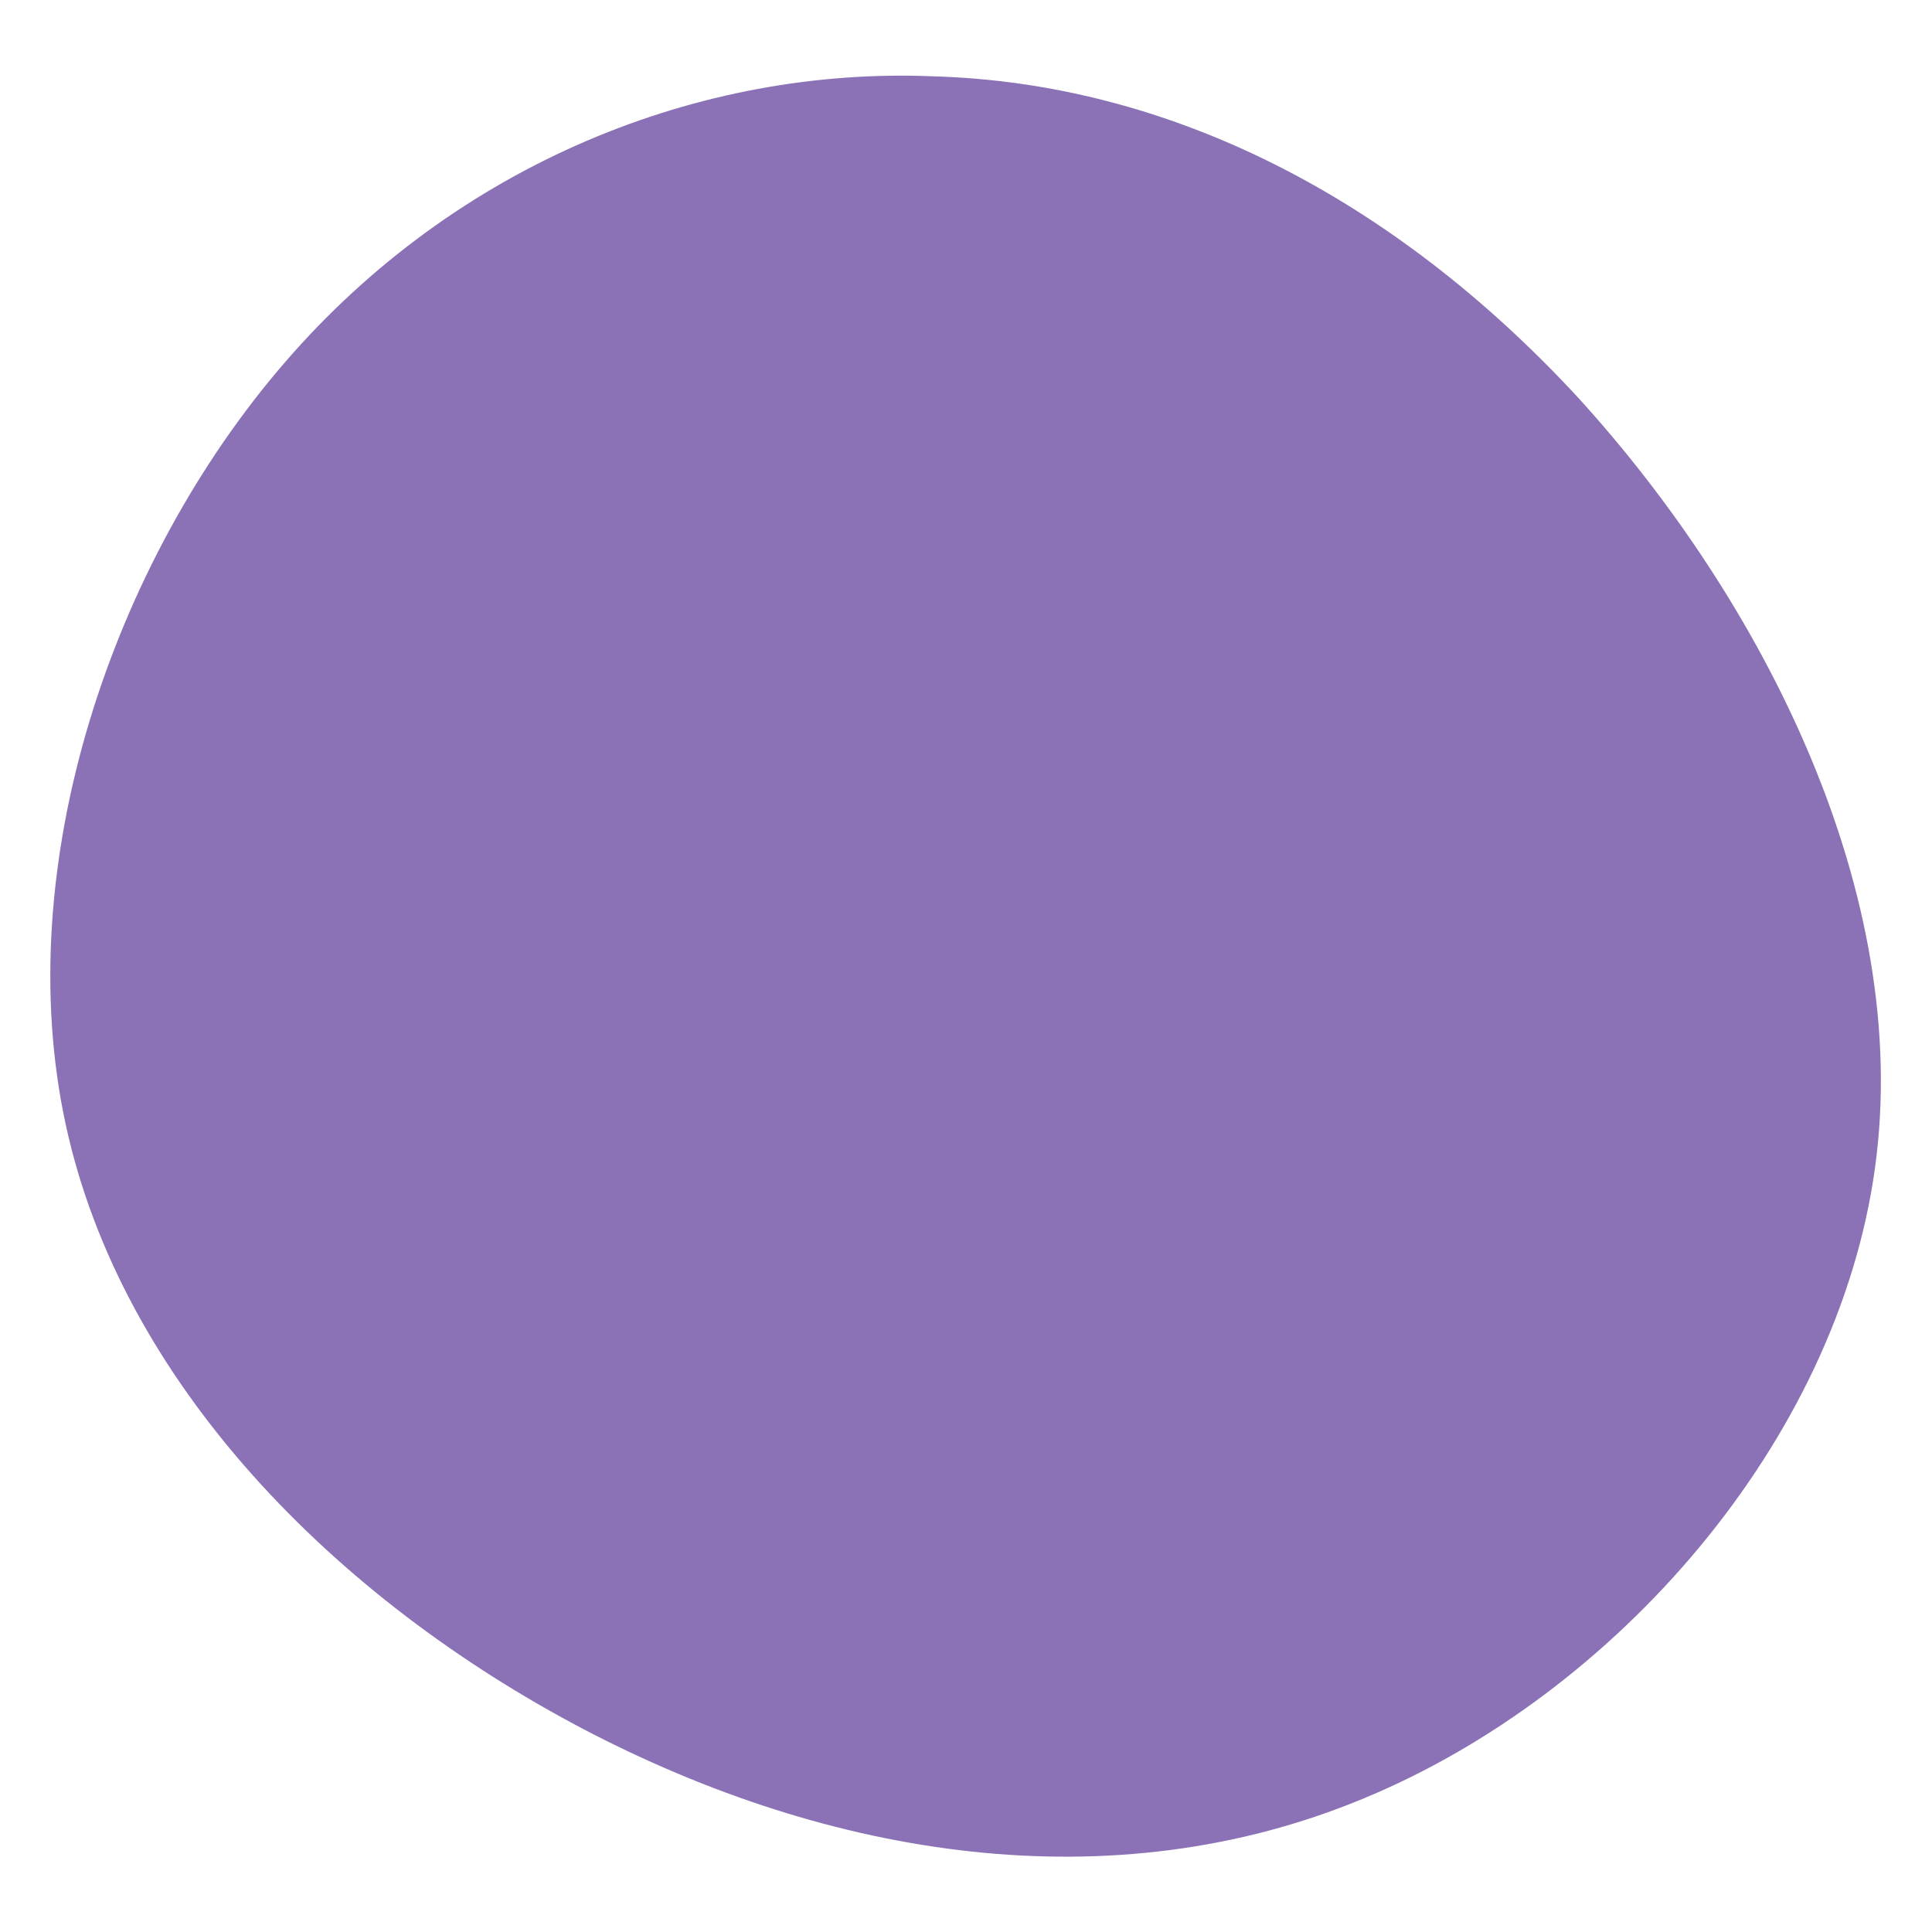 <?xml version="1.0" encoding="utf-8"?>
<svg version="1.1" id="Capa_1" xmlns="http://www.w3.org/2000/svg" xmlns:xlink="http://www.w3.org/1999/xlink" x="0px" y="0px"
	 width="200px" height="200px" viewBox="0 0 200 200" style="enable-background:new 0 0 200 200;" xml:space="preserve">
<style type="text/css">
	.st0{fill:#8B72B6;}
</style>
<path class="st0" d="M163.4,41.2c19.2,21.1,34.6,51.4,30.7,79.7s-26.8,54.5-53,65.3C115.1,197,86,192.4,60.4,179
	c-25.7-13.5-47.8-35.8-53.6-62.6c-5.8-26.8,4.8-58.2,22.7-78.9c17.8-20.6,43-30.6,67.1-29.6C120.9,8.6,144.1,20.3,163.4,41.2z"/>
</svg>
